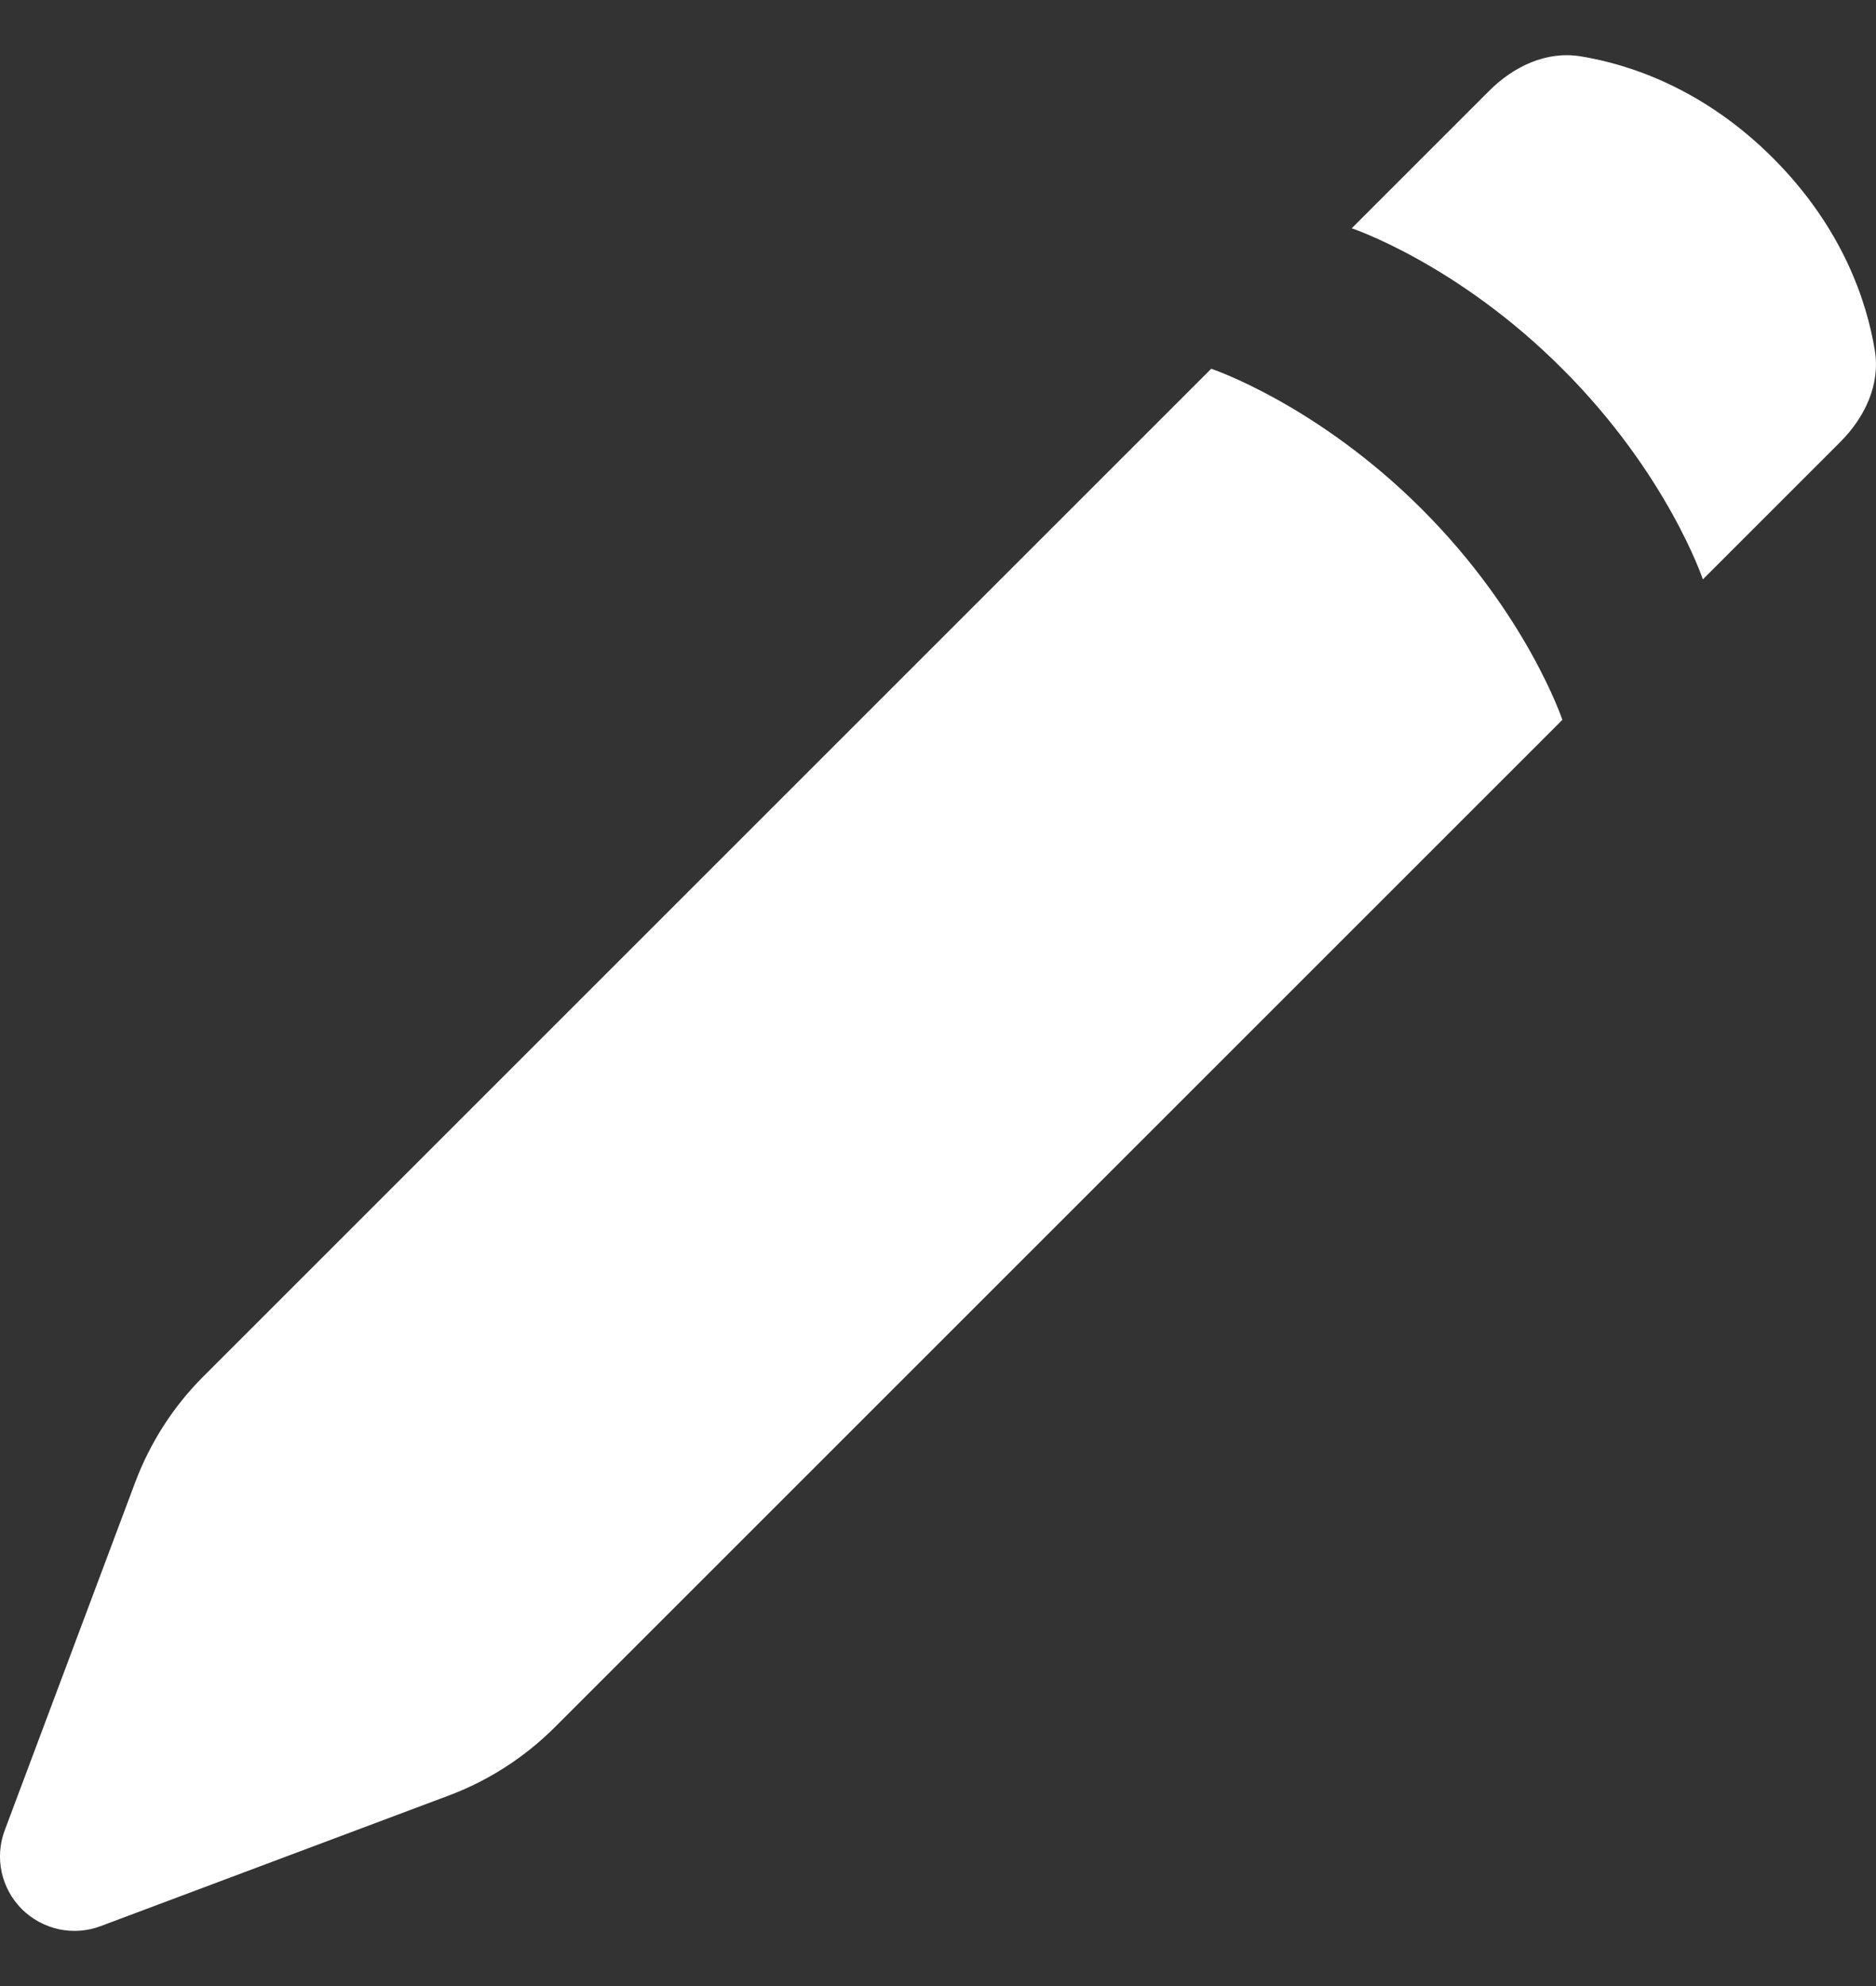 <svg width="17" height="18" viewBox="0 0 17 18" fill="none" xmlns="http://www.w3.org/2000/svg">
<rect x="0" y="0" width="17" height="18" fill="#333333" stroke="none"/>
<path fill-rule="evenodd" clip-rule="evenodd" d="M1.225 13.435L0.043 16.588C-0.003 16.71 -0.012 16.842 0.015 16.968C0.043 17.095 0.106 17.211 0.198 17.303C0.29 17.394 0.406 17.457 0.532 17.485C0.659 17.512 0.791 17.503 0.912 17.457L4.065 16.274C4.426 16.139 4.753 15.928 5.026 15.656L14.158 6.524C14.158 6.524 13.839 5.569 12.885 4.615C11.931 3.661 10.976 3.342 10.976 3.342L1.844 12.474C1.571 12.746 1.361 13.074 1.225 13.435ZM12.249 2.069L13.494 0.824C13.717 0.601 14.015 0.459 14.326 0.511C14.764 0.583 15.435 0.801 16.067 1.433C16.699 2.066 16.917 2.735 16.989 3.174C17.041 3.485 16.899 3.783 16.676 4.006L15.431 5.251C15.431 5.251 15.113 4.297 14.158 3.343C13.204 2.387 12.249 2.069 12.249 2.069Z" fill="white"/>
</svg>
